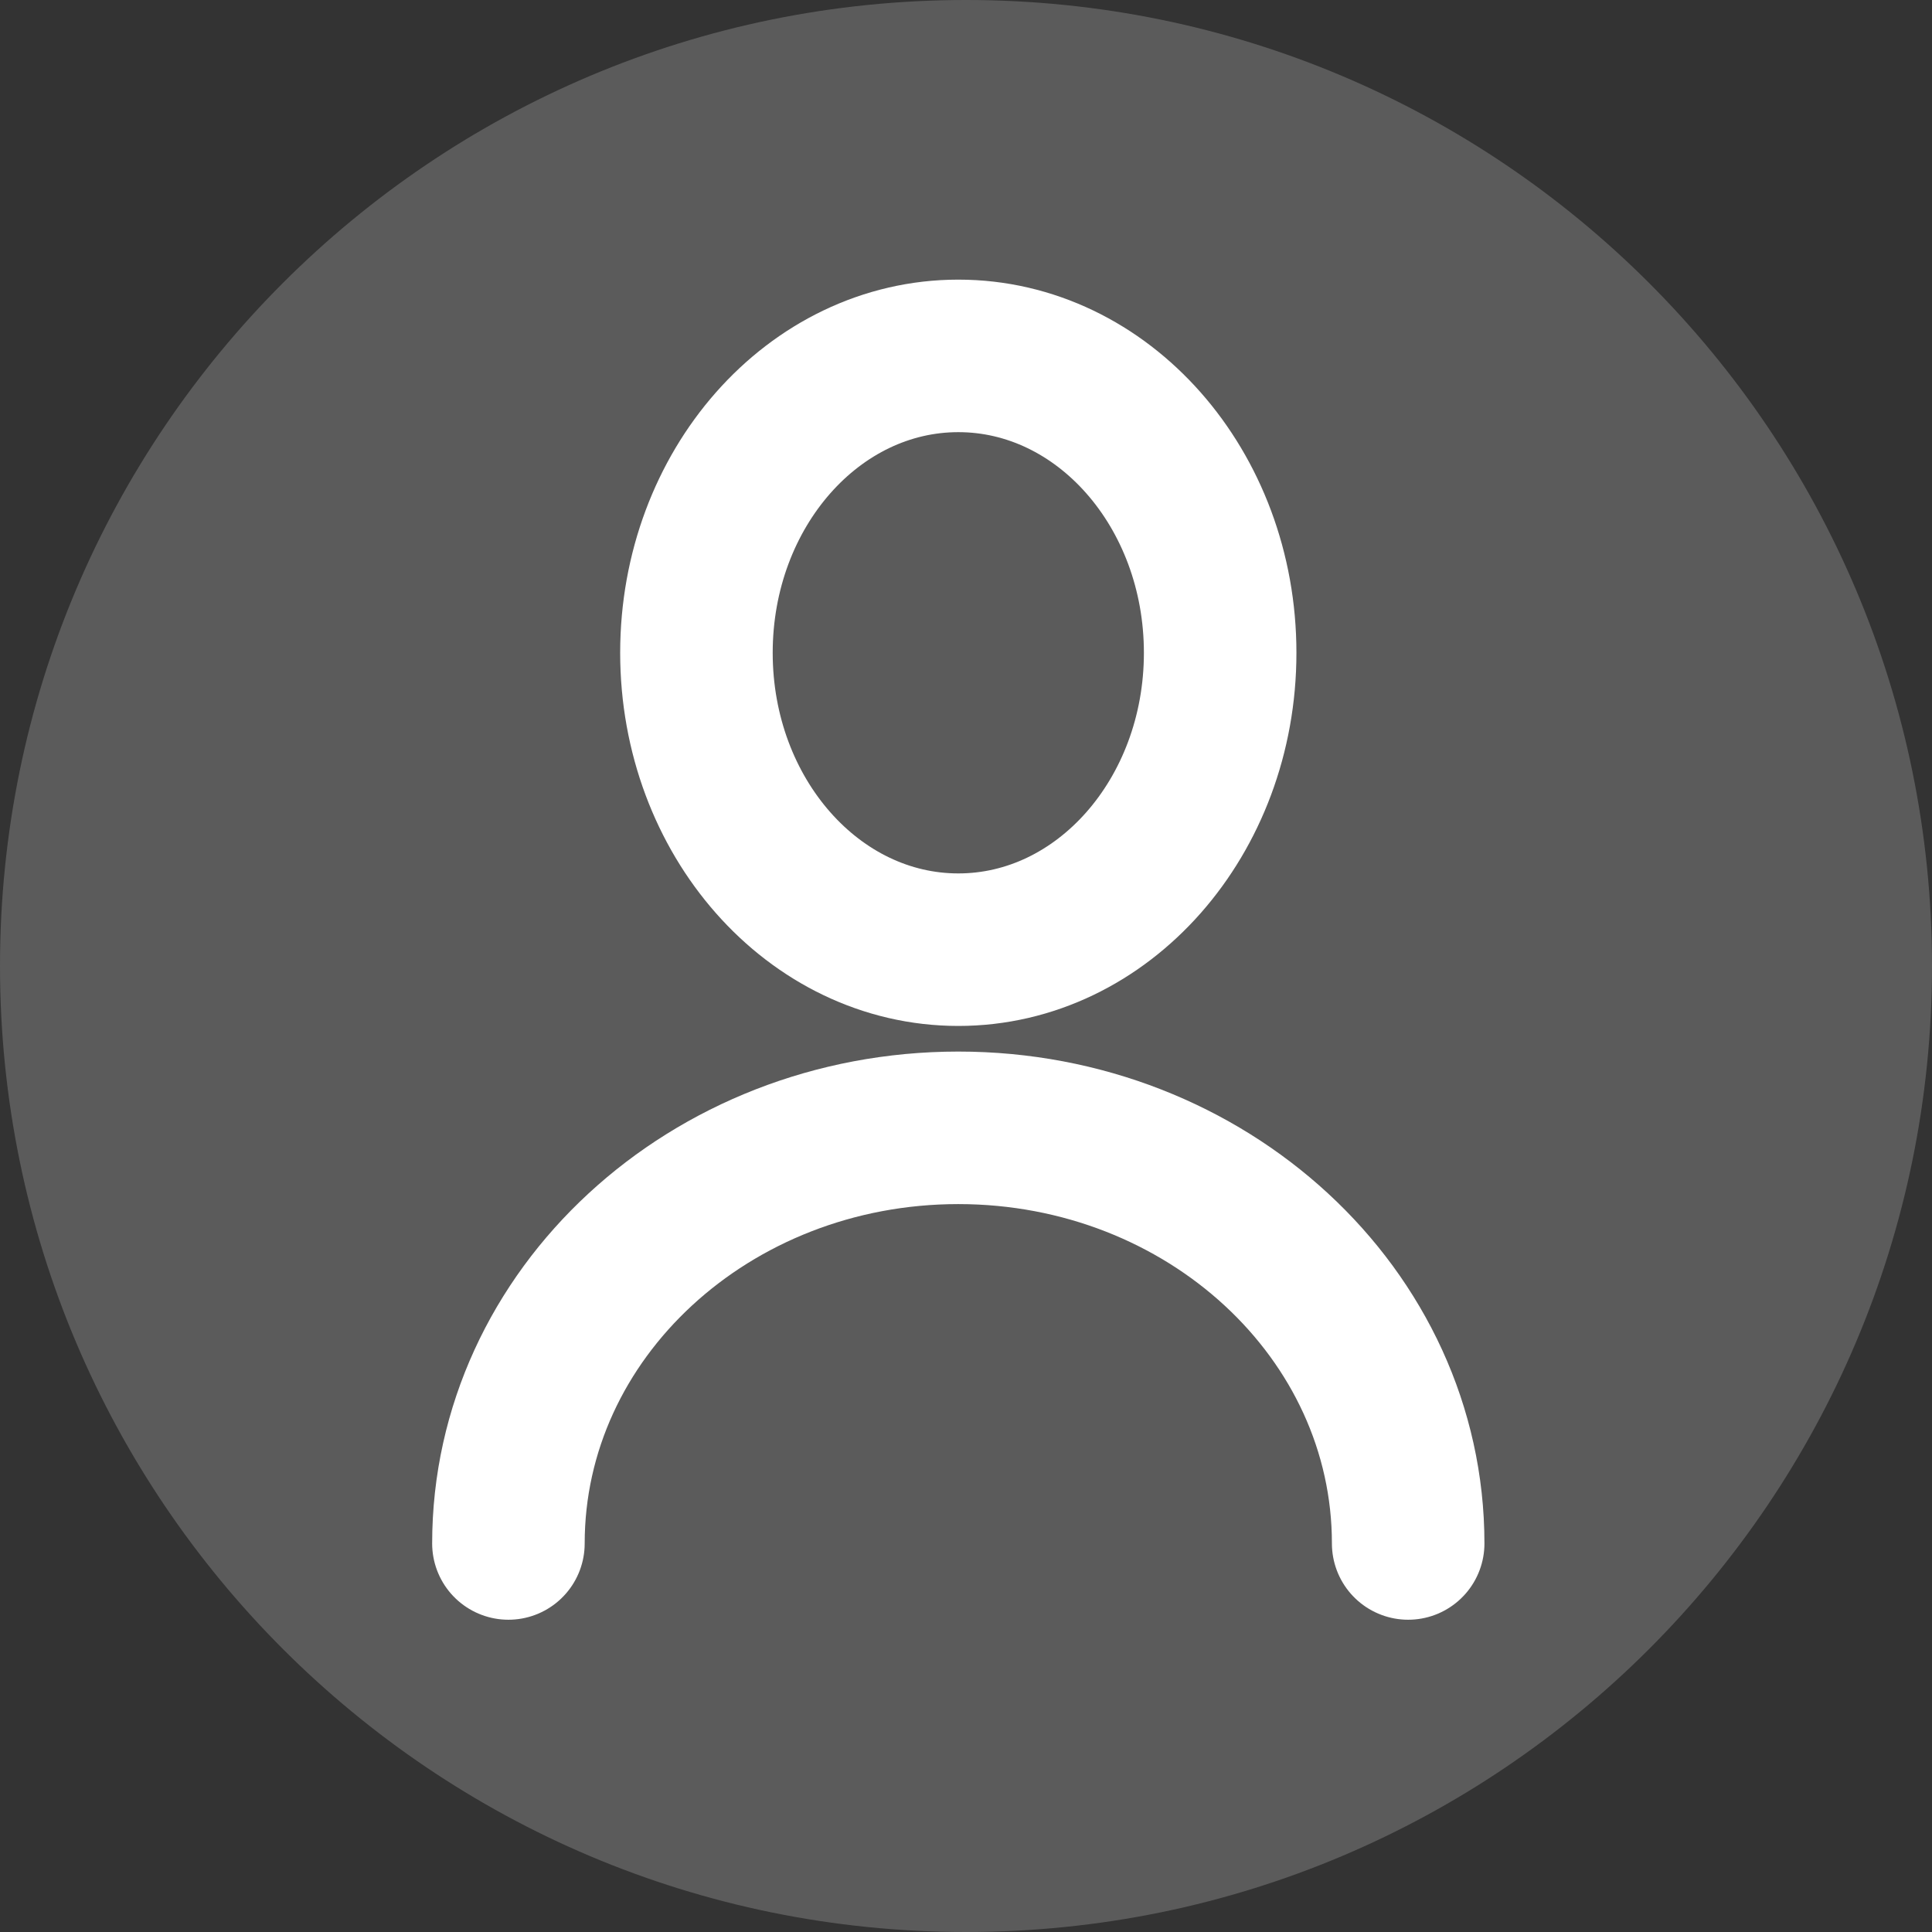 <svg width="38" height="38" viewBox="0 0 38 38" fill="none" xmlns="http://www.w3.org/2000/svg">
<rect x="0" y="0" width="38" height="38" fill="#333333" stroke="none"/>
<path d="M38 19C38 29.493 29.493 38 19 38C8.507 38 0 29.493 0 19C0 8.507 8.507 0 19 0C29.493 0 38 8.507 38 19Z" fill="#5B5B5B"/>
<path d="M18.849 18.679C21.693 18.679 23.999 16.065 23.999 12.84C23.999 9.614 21.693 7 18.849 7C16.004 7 13.698 9.614 13.698 12.84C13.698 16.065 16.004 18.679 18.849 18.679Z" stroke="white" stroke-width="3" stroke-linecap="round" stroke-linejoin="round"/>
<path d="M27.697 30.358C27.697 25.839 23.731 22.183 18.849 22.183C13.966 22.183 10 25.839 10 30.358" stroke="white" stroke-width="3" stroke-linecap="round" stroke-linejoin="round"/>
</svg>
